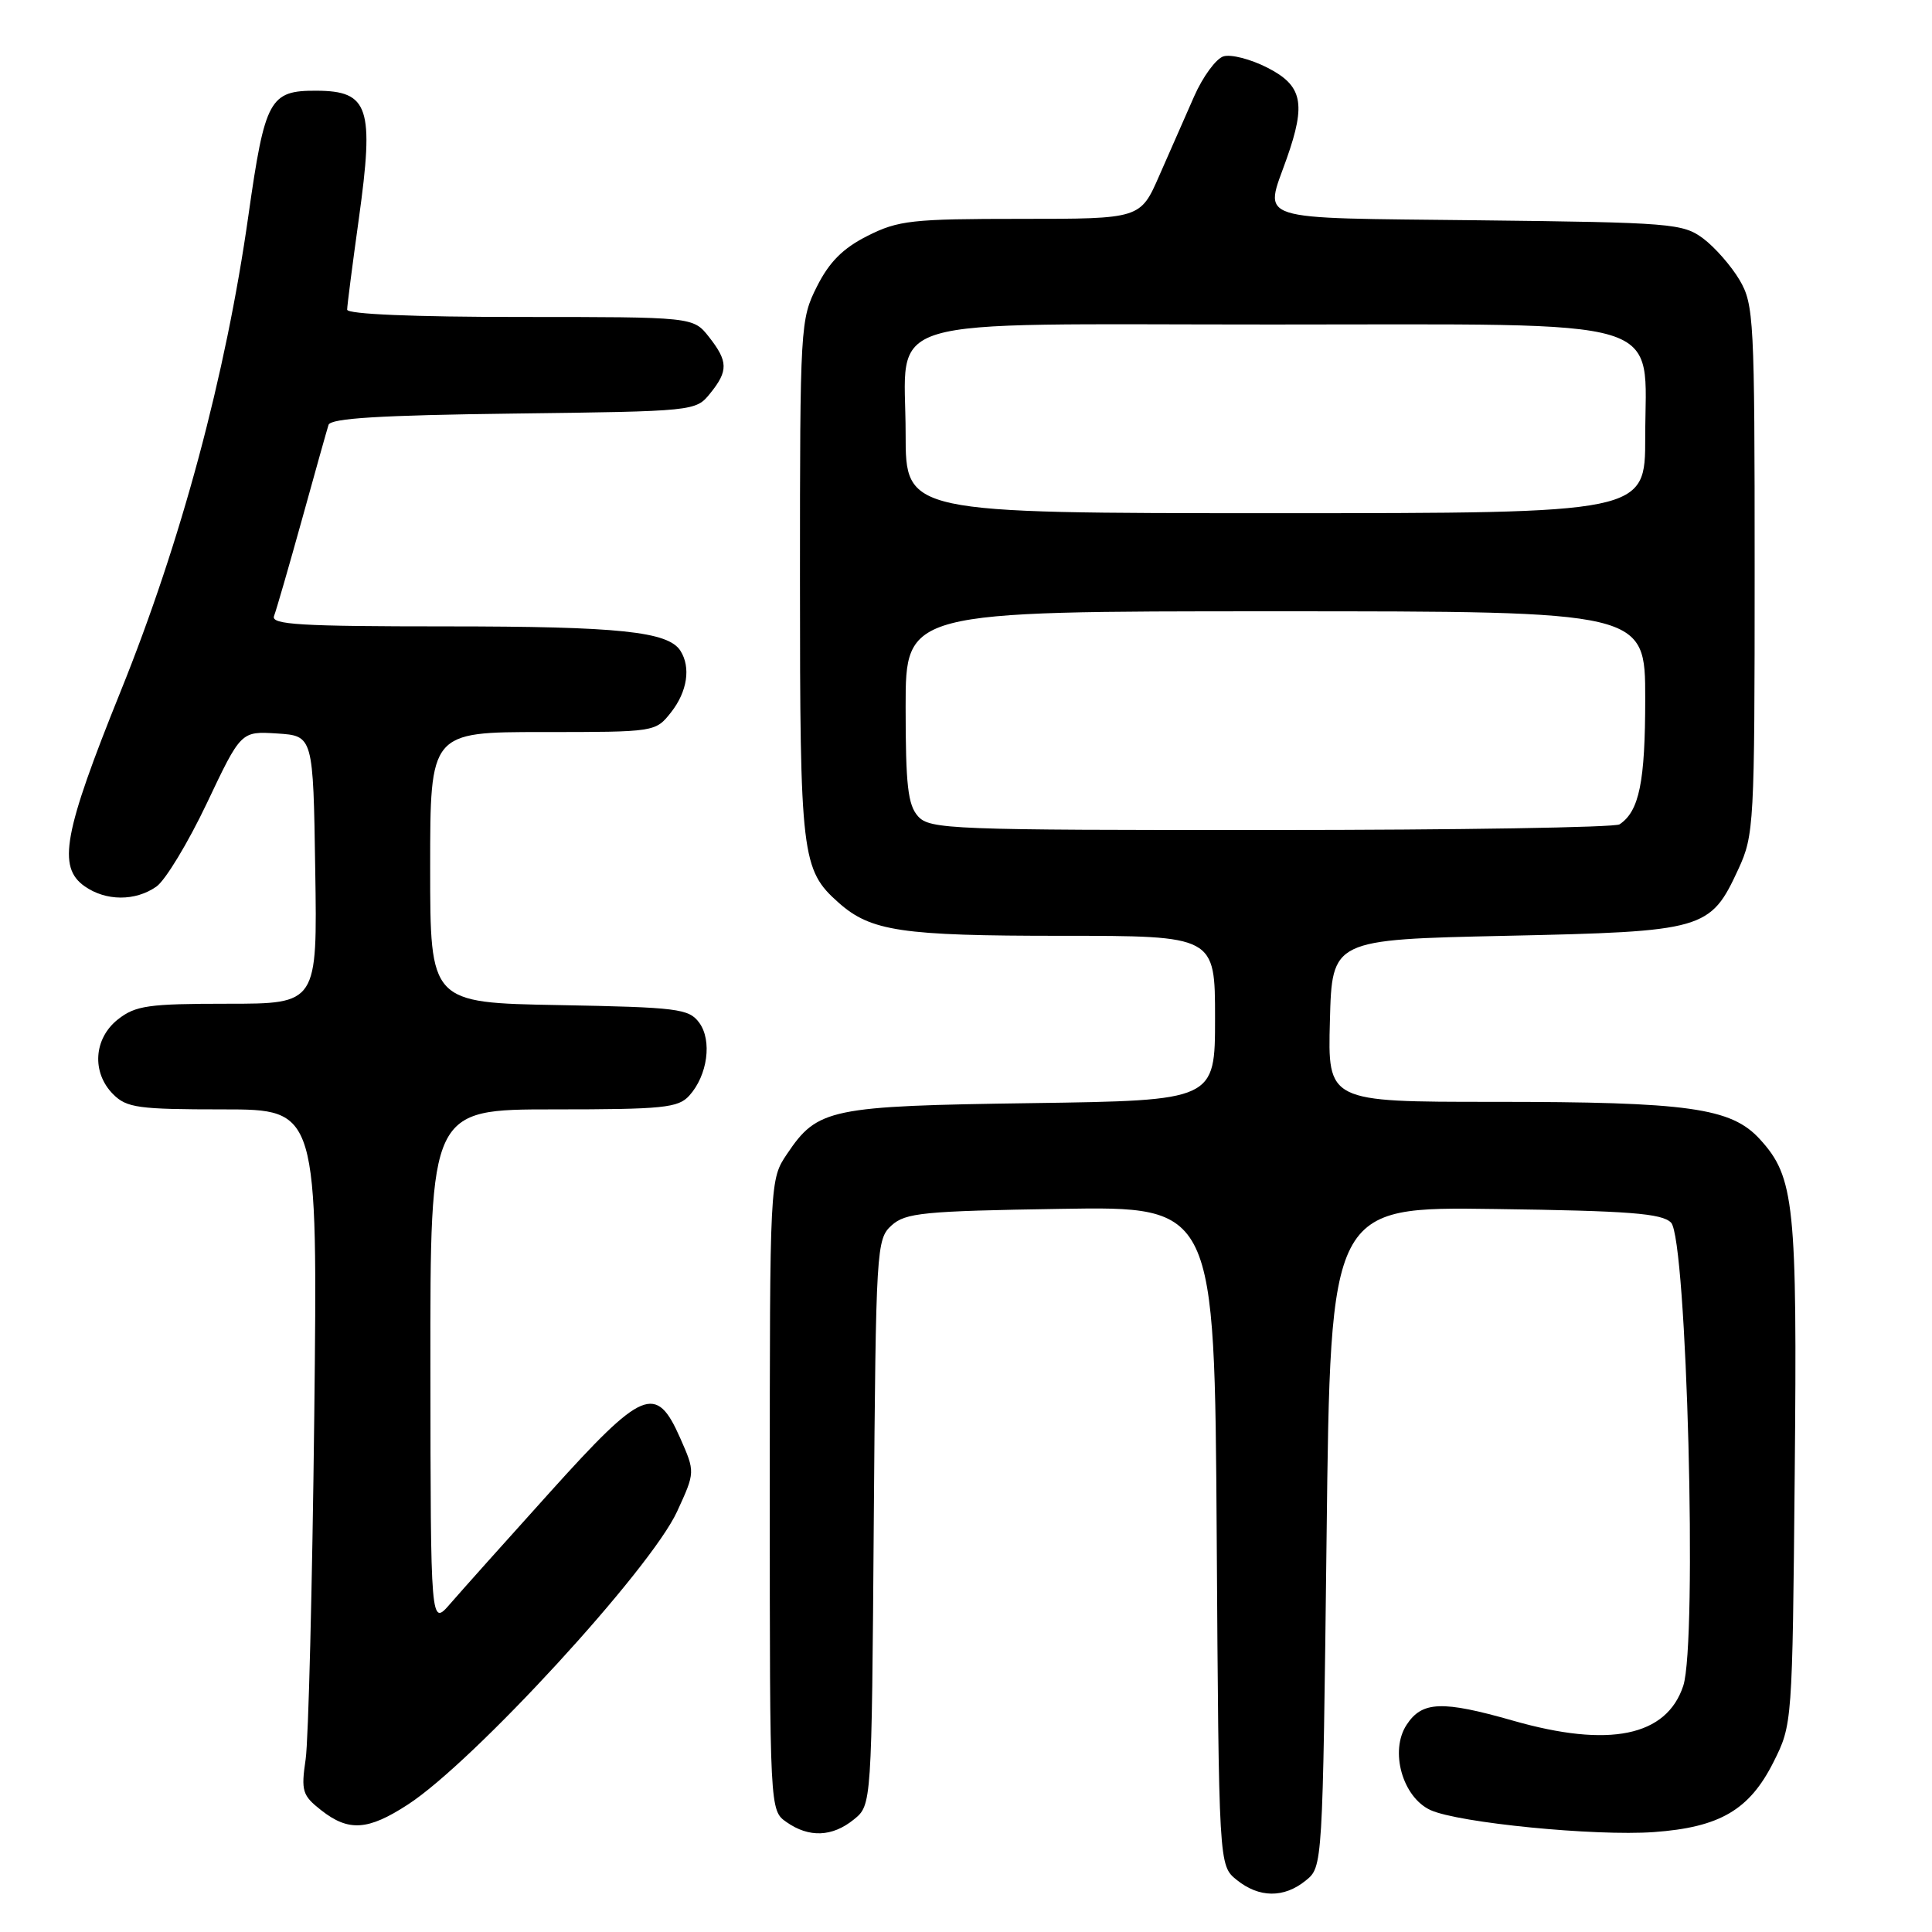 <?xml version="1.0" encoding="UTF-8" standalone="no"?>
<!DOCTYPE svg PUBLIC "-//W3C//DTD SVG 1.1//EN" "http://www.w3.org/Graphics/SVG/1.1/DTD/svg11.dtd" >
<svg xmlns="http://www.w3.org/2000/svg" xmlns:xlink="http://www.w3.org/1999/xlink" version="1.1" viewBox="0 0 256 256">
 <g >
 <path fill="currentColor"
d=" M 173.02 249.18 C 175.26 247.37 175.26 247.37 175.78 203.63 C 176.29 159.89 176.29 159.89 198.11 160.20 C 215.89 160.44 220.21 160.78 221.42 162.00 C 223.52 164.12 224.93 217.64 223.04 223.38 C 220.83 230.08 213.23 231.64 200.50 228.00 C 191.08 225.31 188.43 225.41 186.38 228.55 C 184.11 232.01 185.84 238.15 189.56 239.85 C 193.29 241.54 211.32 243.32 219.15 242.76 C 227.88 242.13 231.81 239.83 235.00 233.48 C 237.49 228.51 237.50 228.42 237.81 195.33 C 238.15 159.52 237.78 155.98 233.20 150.96 C 229.40 146.79 223.79 146.00 197.83 146.00 C 175.93 146.00 175.93 146.00 176.22 135.25 C 176.50 124.50 176.50 124.50 199.55 124.00 C 225.88 123.43 226.62 123.22 230.34 115.17 C 232.42 110.67 232.50 109.24 232.50 75.50 C 232.50 42.30 232.40 40.33 230.50 37.10 C 229.40 35.24 227.23 32.76 225.68 31.60 C 223.00 29.61 221.49 29.48 195.93 29.19 C 165.60 28.84 167.52 29.46 170.50 21.00 C 173.08 13.69 172.58 11.34 167.94 8.97 C 165.71 7.83 163.09 7.16 162.11 7.47 C 161.13 7.78 159.38 10.16 158.23 12.77 C 157.08 15.37 155.00 20.09 153.62 23.25 C 151.11 29.00 151.11 29.00 135.27 29.00 C 120.83 29.00 119.03 29.20 114.96 31.25 C 111.70 32.89 109.89 34.70 108.25 37.96 C 106.05 42.33 106.00 43.14 106.00 76.74 C 106.00 113.49 106.21 115.25 111.12 119.61 C 115.39 123.40 119.42 124.00 140.65 124.00 C 161.00 124.00 161.00 124.00 161.00 134.91 C 161.00 145.82 161.00 145.82 136.75 146.17 C 109.91 146.55 108.34 146.88 104.29 152.90 C 102.00 156.30 102.00 156.30 102.00 198.09 C 102.00 239.89 102.00 239.89 104.22 241.44 C 107.20 243.53 110.28 243.41 113.14 241.09 C 115.50 239.18 115.50 239.18 115.78 201.71 C 116.06 165.29 116.13 164.20 118.14 162.37 C 119.99 160.70 122.34 160.47 140.57 160.18 C 160.94 159.85 160.94 159.85 161.22 203.52 C 161.50 247.18 161.50 247.18 163.86 249.09 C 166.83 251.49 170.13 251.53 173.02 249.18 Z  M 54.05 239.11 C 62.75 233.47 86.21 207.93 89.72 200.28 C 92.12 195.06 92.12 195.06 90.12 190.53 C 86.93 183.32 85.21 184.03 72.85 197.75 C 67.02 204.21 61.09 210.85 59.66 212.50 C 57.06 215.50 57.06 215.50 57.03 181.25 C 57.00 147.00 57.00 147.00 73.35 147.00 C 87.87 147.00 89.87 146.80 91.33 145.18 C 93.76 142.50 94.39 137.86 92.64 135.50 C 91.28 133.66 89.80 133.47 74.08 133.18 C 57.00 132.87 57.00 132.87 57.00 114.93 C 57.00 97.00 57.00 97.00 71.93 97.00 C 86.85 97.00 86.85 97.00 88.93 94.37 C 91.07 91.64 91.56 88.43 90.16 86.23 C 88.54 83.68 82.03 83.00 59.15 83.00 C 39.79 83.00 35.88 82.77 36.31 81.63 C 36.60 80.88 38.26 75.14 40.00 68.88 C 41.73 62.62 43.32 56.96 43.53 56.30 C 43.80 55.42 50.37 55.02 68.04 54.80 C 92.04 54.50 92.19 54.49 94.09 52.14 C 96.52 49.14 96.49 47.89 93.93 44.63 C 91.85 42.00 91.85 42.00 68.93 42.00 C 54.85 42.00 46.00 41.63 46.00 41.03 C 46.00 40.50 46.70 35.08 47.55 28.97 C 49.60 14.23 48.88 12.05 41.94 12.02 C 35.73 11.99 35.11 13.12 32.92 28.52 C 29.92 49.73 24.01 71.73 15.98 91.62 C 8.42 110.36 7.58 114.89 11.22 117.44 C 14.04 119.42 17.94 119.43 20.72 117.48 C 21.91 116.65 24.92 111.67 27.41 106.43 C 31.93 96.89 31.93 96.89 36.71 97.19 C 41.50 97.50 41.50 97.50 41.77 115.25 C 42.05 133.00 42.05 133.00 30.16 133.00 C 19.65 133.00 17.96 133.24 15.63 135.07 C 12.41 137.61 12.12 142.12 15.00 145.00 C 16.79 146.79 18.33 147.00 29.55 147.00 C 42.10 147.00 42.10 147.00 41.64 187.75 C 41.38 210.16 40.87 230.57 40.50 233.11 C 39.88 237.32 40.06 237.90 42.55 239.86 C 46.19 242.72 48.75 242.56 54.05 239.11 Z  M 121.65 108.17 C 120.30 106.67 120.00 104.06 120.00 93.67 C 120.00 81.00 120.00 81.00 169.00 81.00 C 218.00 81.00 218.00 81.00 218.00 92.57 C 218.00 103.62 217.21 107.49 214.60 109.23 C 214.00 109.64 193.21 109.98 168.40 109.98 C 125.98 110.00 123.21 109.89 121.65 108.17 Z  M 120.00 57.50 C 120.00 41.55 115.15 43.00 168.55 43.00 C 222.11 43.00 218.00 41.76 218.00 57.95 C 218.00 68.00 218.00 68.00 169.00 68.00 C 120.00 68.00 120.00 68.00 120.00 57.50 Z "/>
</g>
</svg>